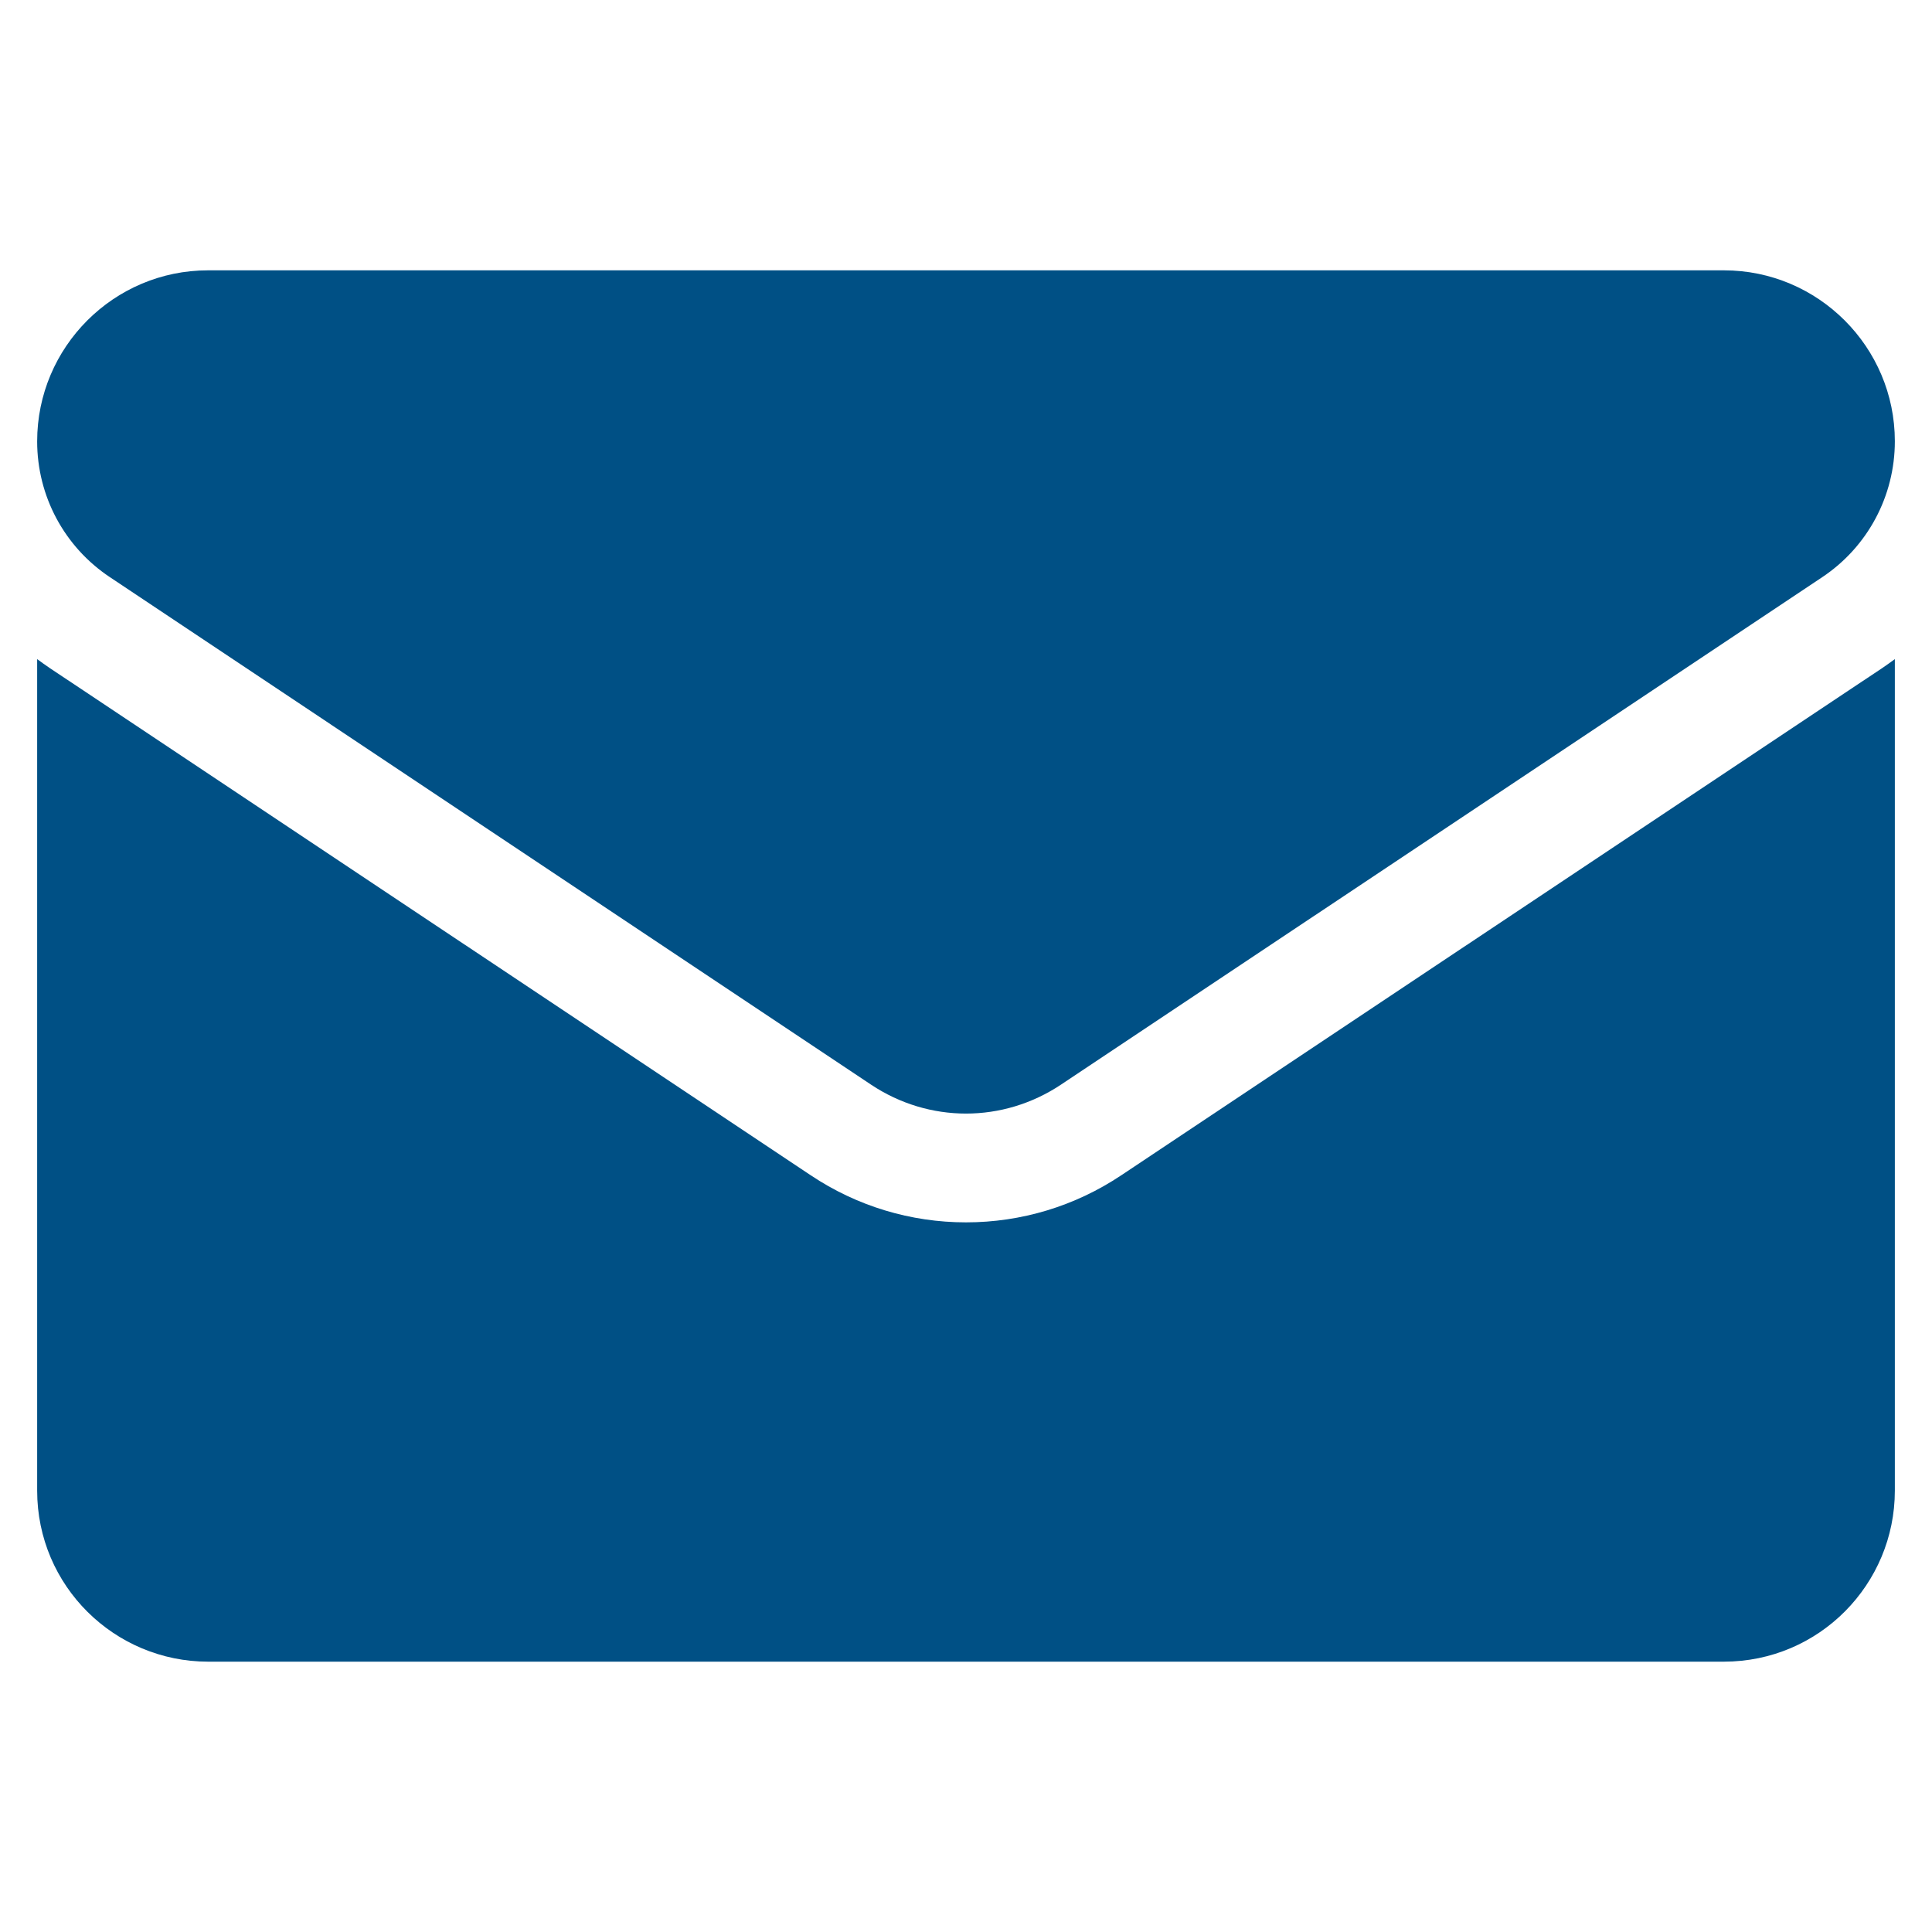 <svg width="13" height="13" viewBox="0 0 13 13" fill="none" xmlns="http://www.w3.org/2000/svg">
<g clip-path="url(#clip0_50_639)">
<path d="M7.545 7.908C7.234 8.116 6.872 8.225 6.5 8.225C6.128 8.225 5.766 8.116 5.455 7.908L0.333 4.494C0.305 4.475 0.277 4.455 0.25 4.435V10.03C0.25 10.672 0.771 11.181 1.401 11.181H11.599C12.241 11.181 12.75 10.66 12.75 10.03V4.435C12.723 4.455 12.695 4.475 12.667 4.494L7.545 7.908Z" fill="#005085"/>
<path d="M0.74 3.884L5.862 7.299C6.056 7.428 6.278 7.493 6.5 7.493C6.722 7.493 6.944 7.428 7.138 7.299L12.261 3.884C12.567 3.68 12.75 3.338 12.75 2.969C12.75 2.335 12.234 1.819 11.6 1.819H1.4C0.766 1.819 0.25 2.335 0.25 2.97C0.25 3.338 0.433 3.68 0.74 3.884Z" fill="#005085"/>
</g>
<defs>
<clipPath id="clip0_50_639">
<rect width="12.5" height="12.5" fill="white" transform="translate(0.25 0.25)"/>
</clipPath>
</defs>
</svg>
